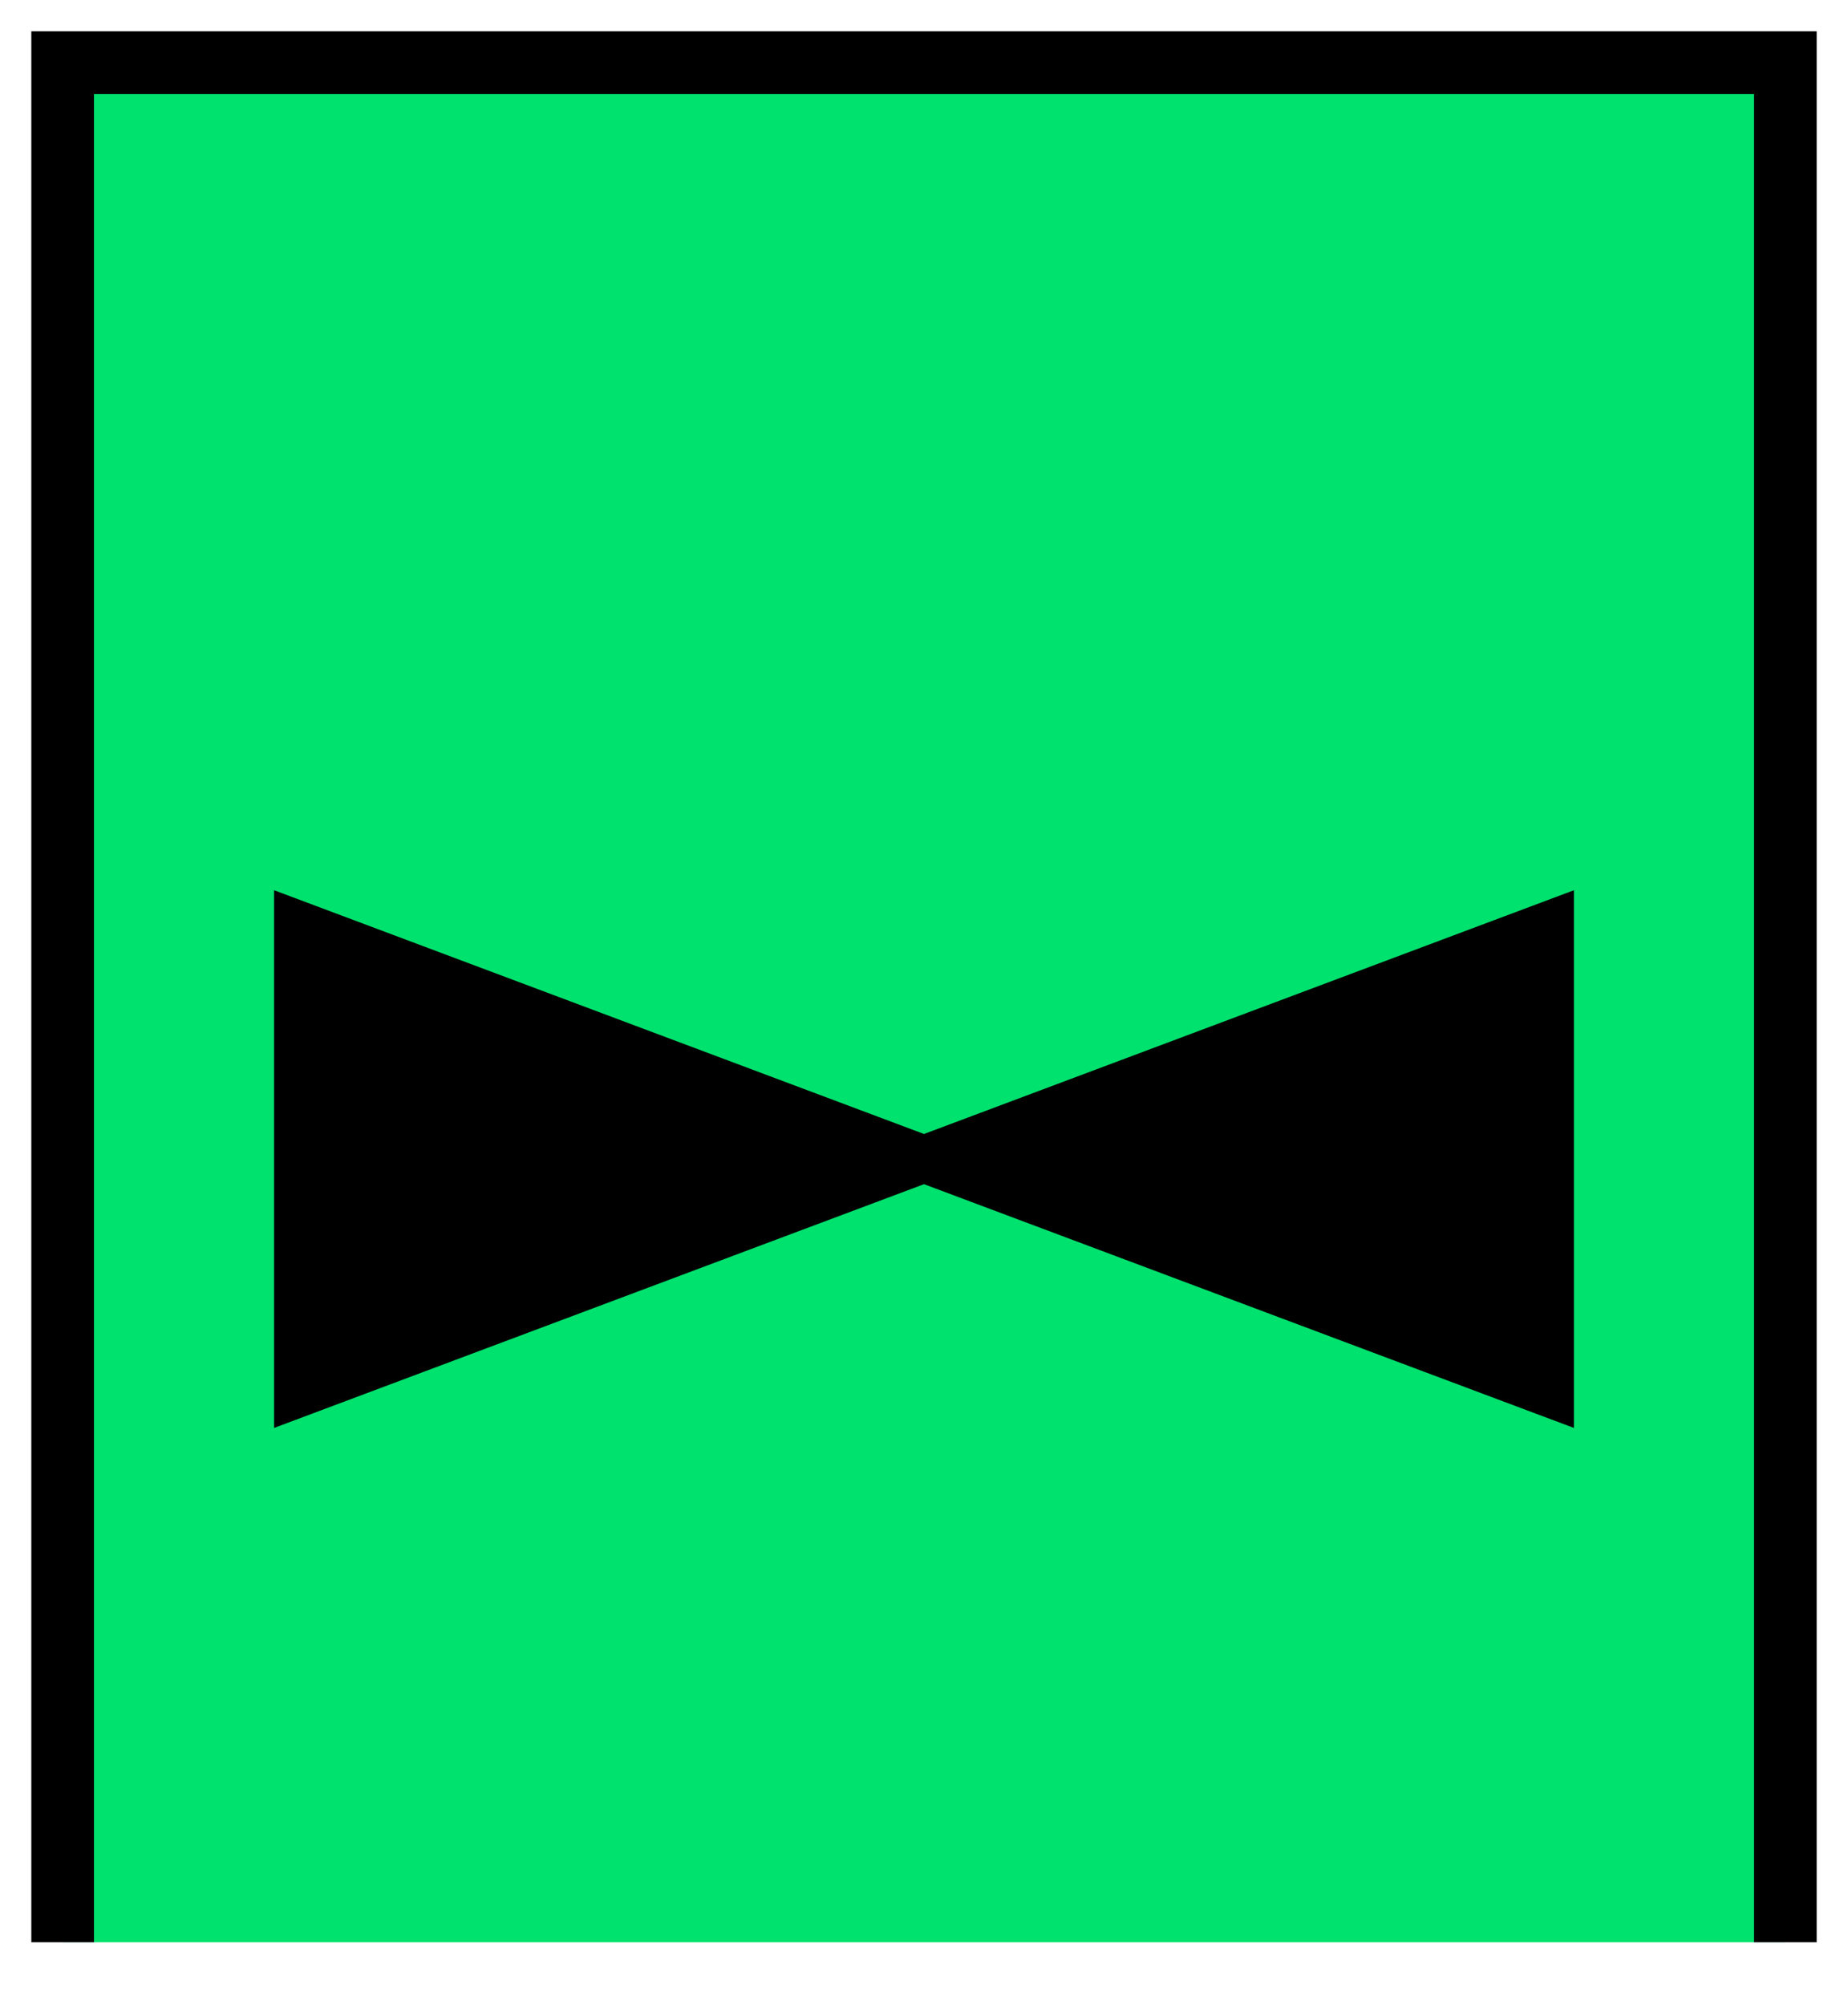 <svg xmlns="http://www.w3.org/2000/svg" version="1.2" baseProfile="tiny" width="236" height="256" viewBox="41 26 118 128"><path d="M 45,150 L 45,30,155,30,155,150" stroke-width="4" stroke="black" fill="rgb(0,226,110)" fill-opacity="1" ></path><path d="M60,85 l40,15 40,-15 0,30 -40,-15 -40,15 z" stroke-width="3" stroke="black" fill="black" ></path></svg>
